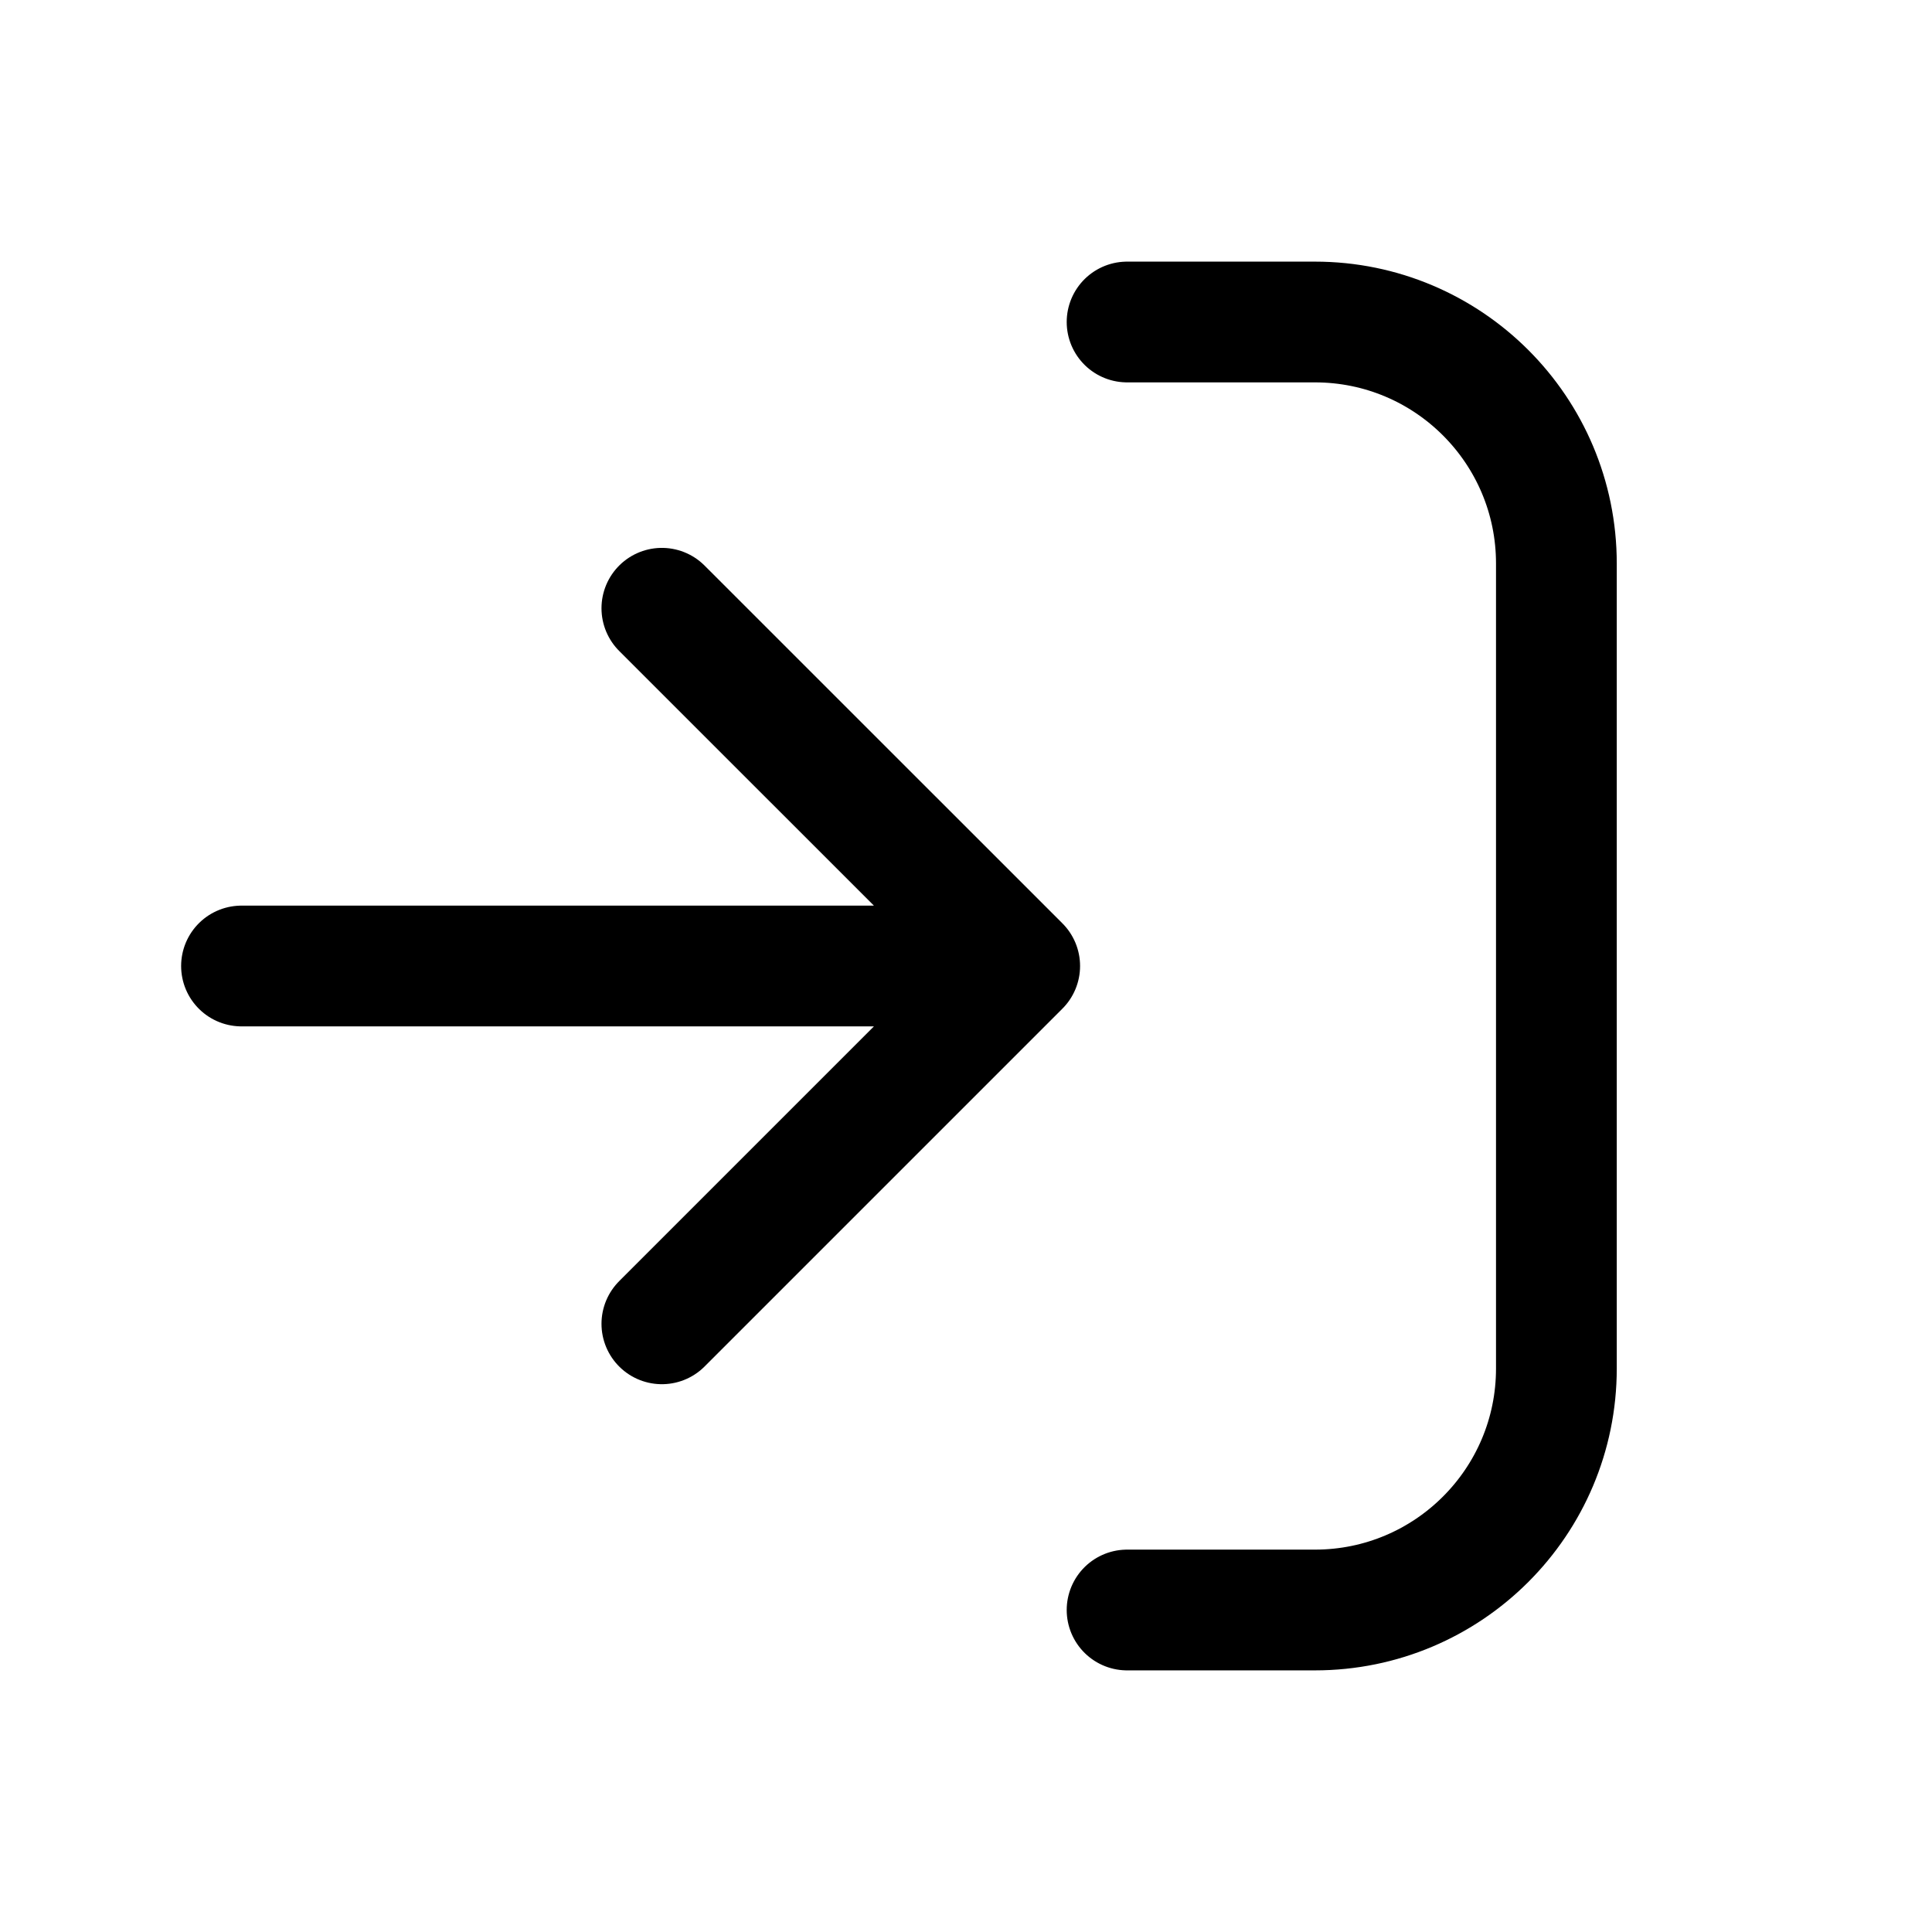 <svg width="24" height="24" viewBox="0 0 24 24" fill="none" xmlns="http://www.w3.org/2000/svg">
<path d="M8.222 16.445L12.667 12M12.667 12L8.222 7.556M12.667 12H3M14.001 20H16.334C17.991 20 19.334 18.657 19.334 17V7C19.334 5.343 17.991 4 16.334 4H14.001" stroke="black" stroke-width="1.5" stroke-linecap="round" stroke-linejoin="round"/>
</svg>
